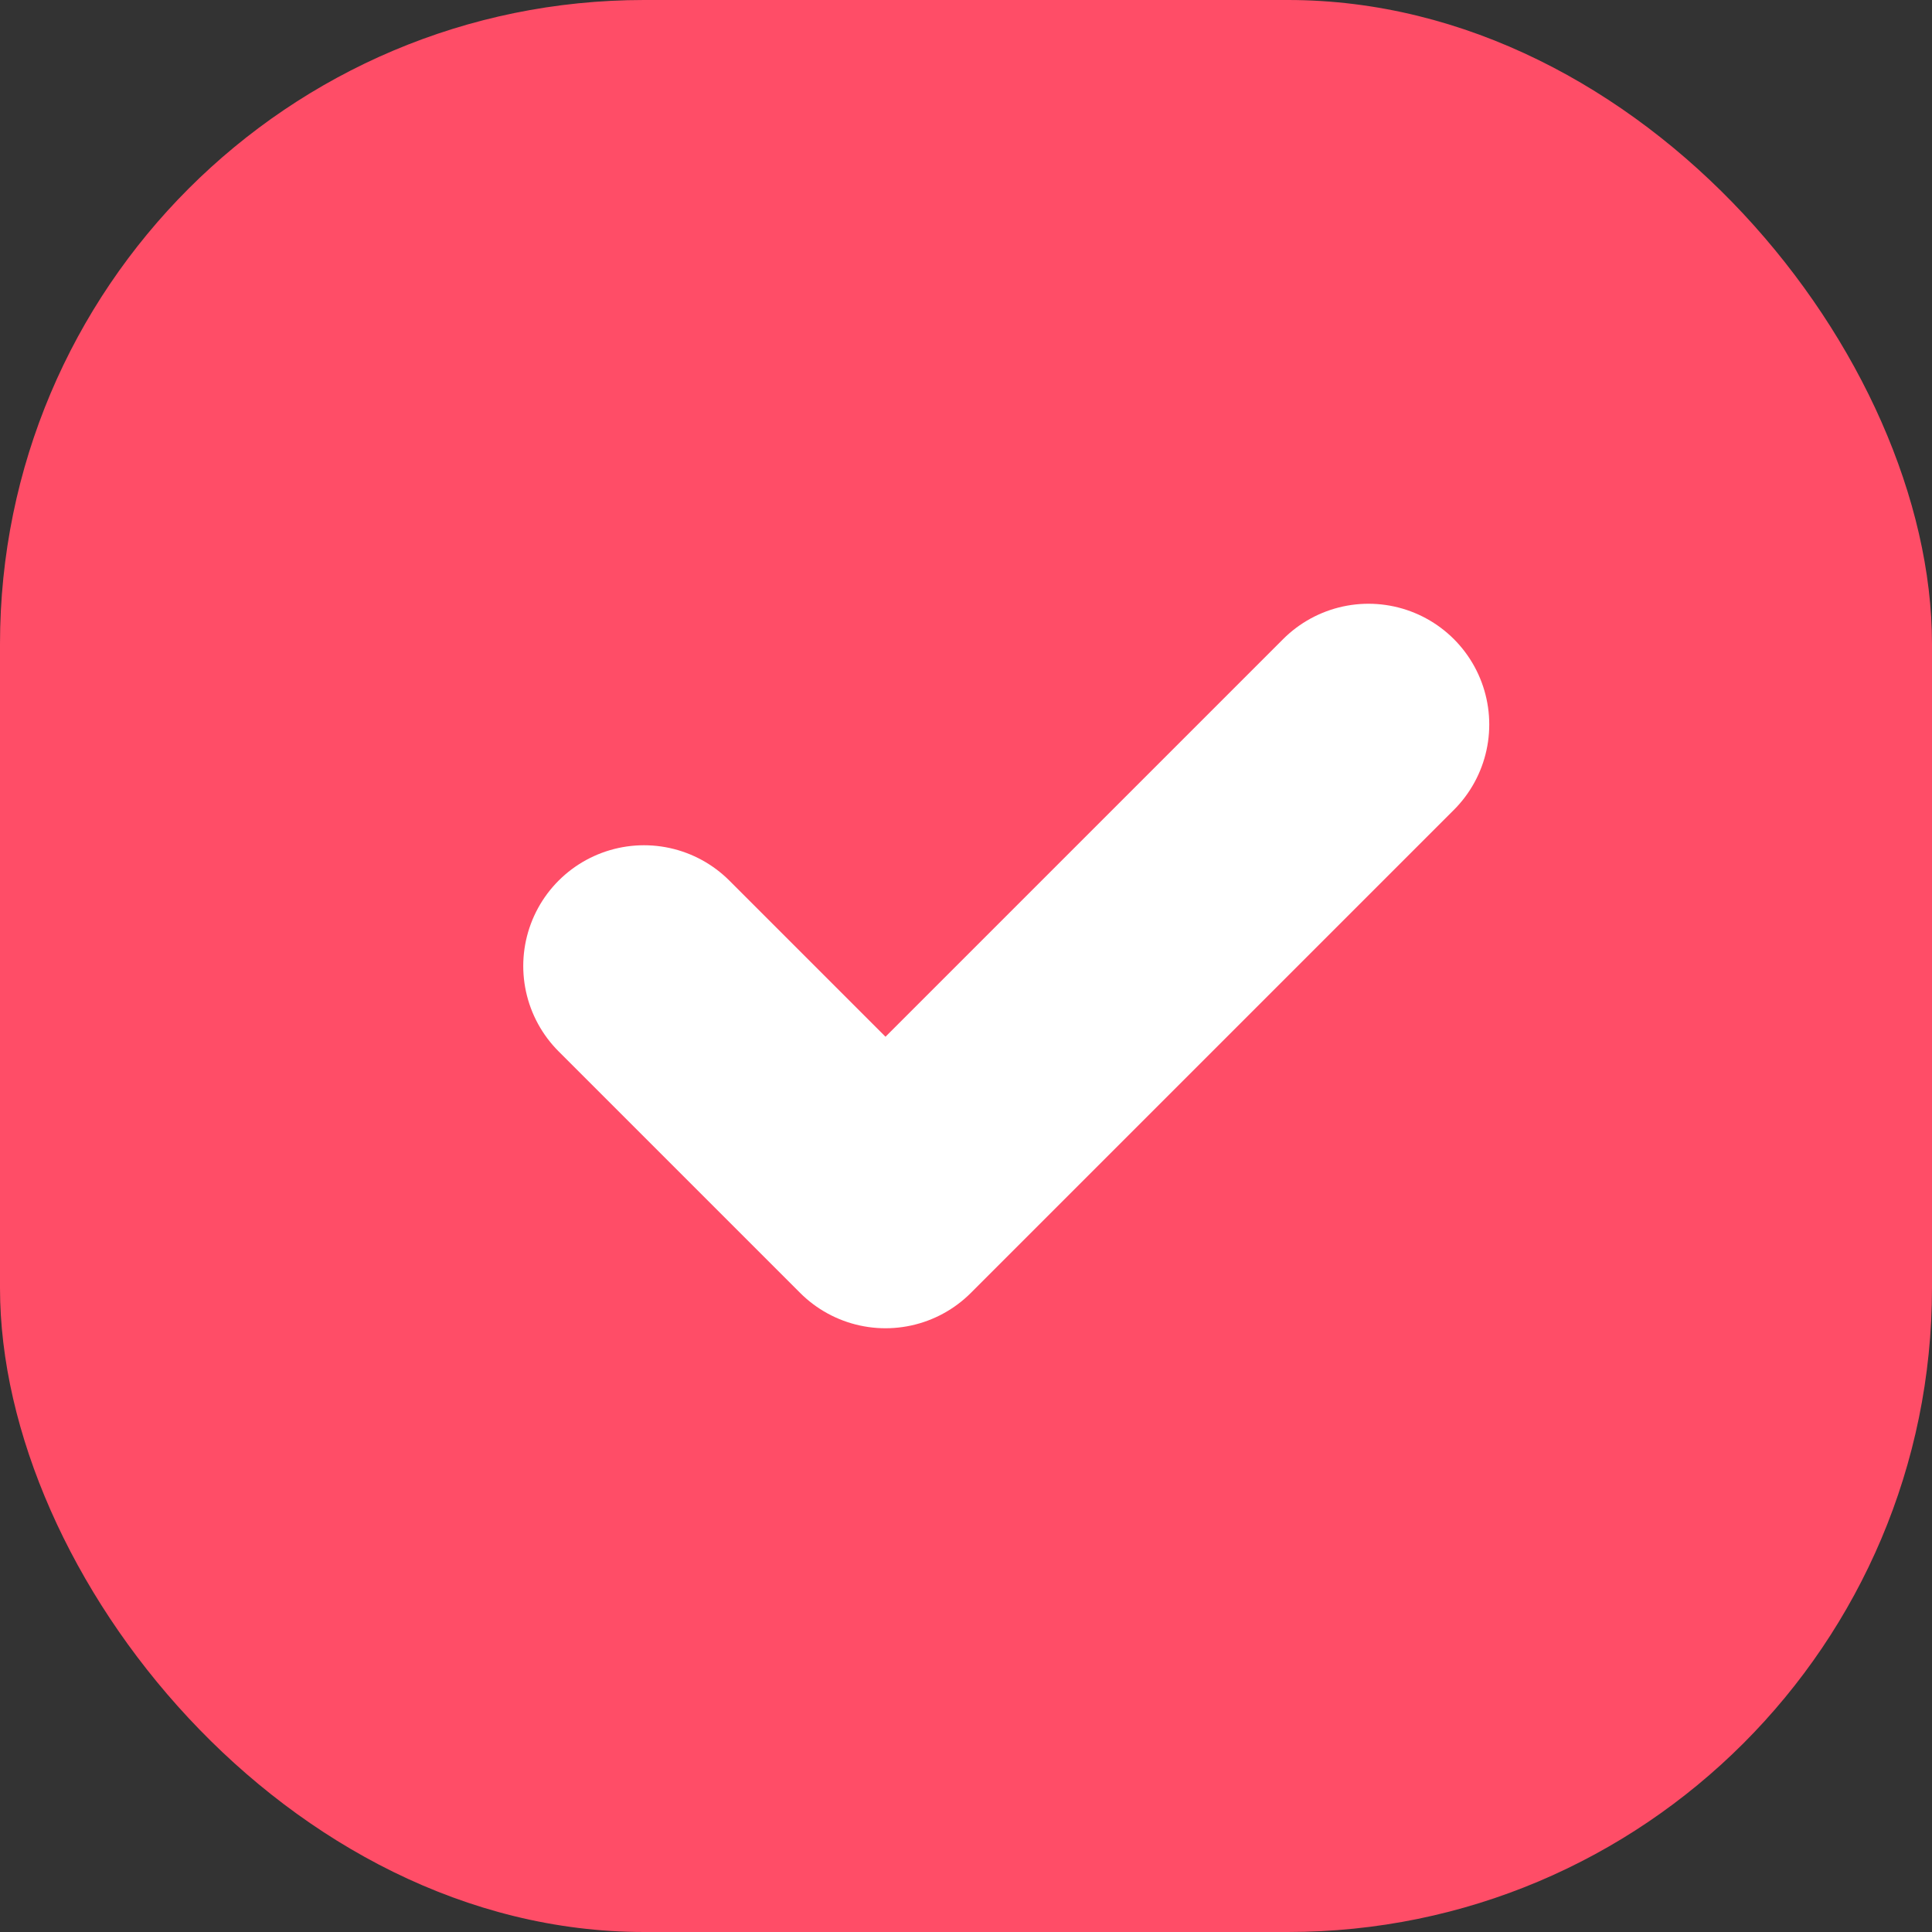 <svg width="24" height="24" viewBox="0 0 24 24" fill="none" xmlns="http://www.w3.org/2000/svg">
<rect x="0" y="0" width="24" height="24" fill="#333333" stroke="none"/>
<rect width="24" height="24" rx="8" fill="#FF4D67"/>
<path d="M8 12L11 15L17 9" stroke="white" stroke-width="3" stroke-linecap="round" stroke-linejoin="round"/>
</svg>
